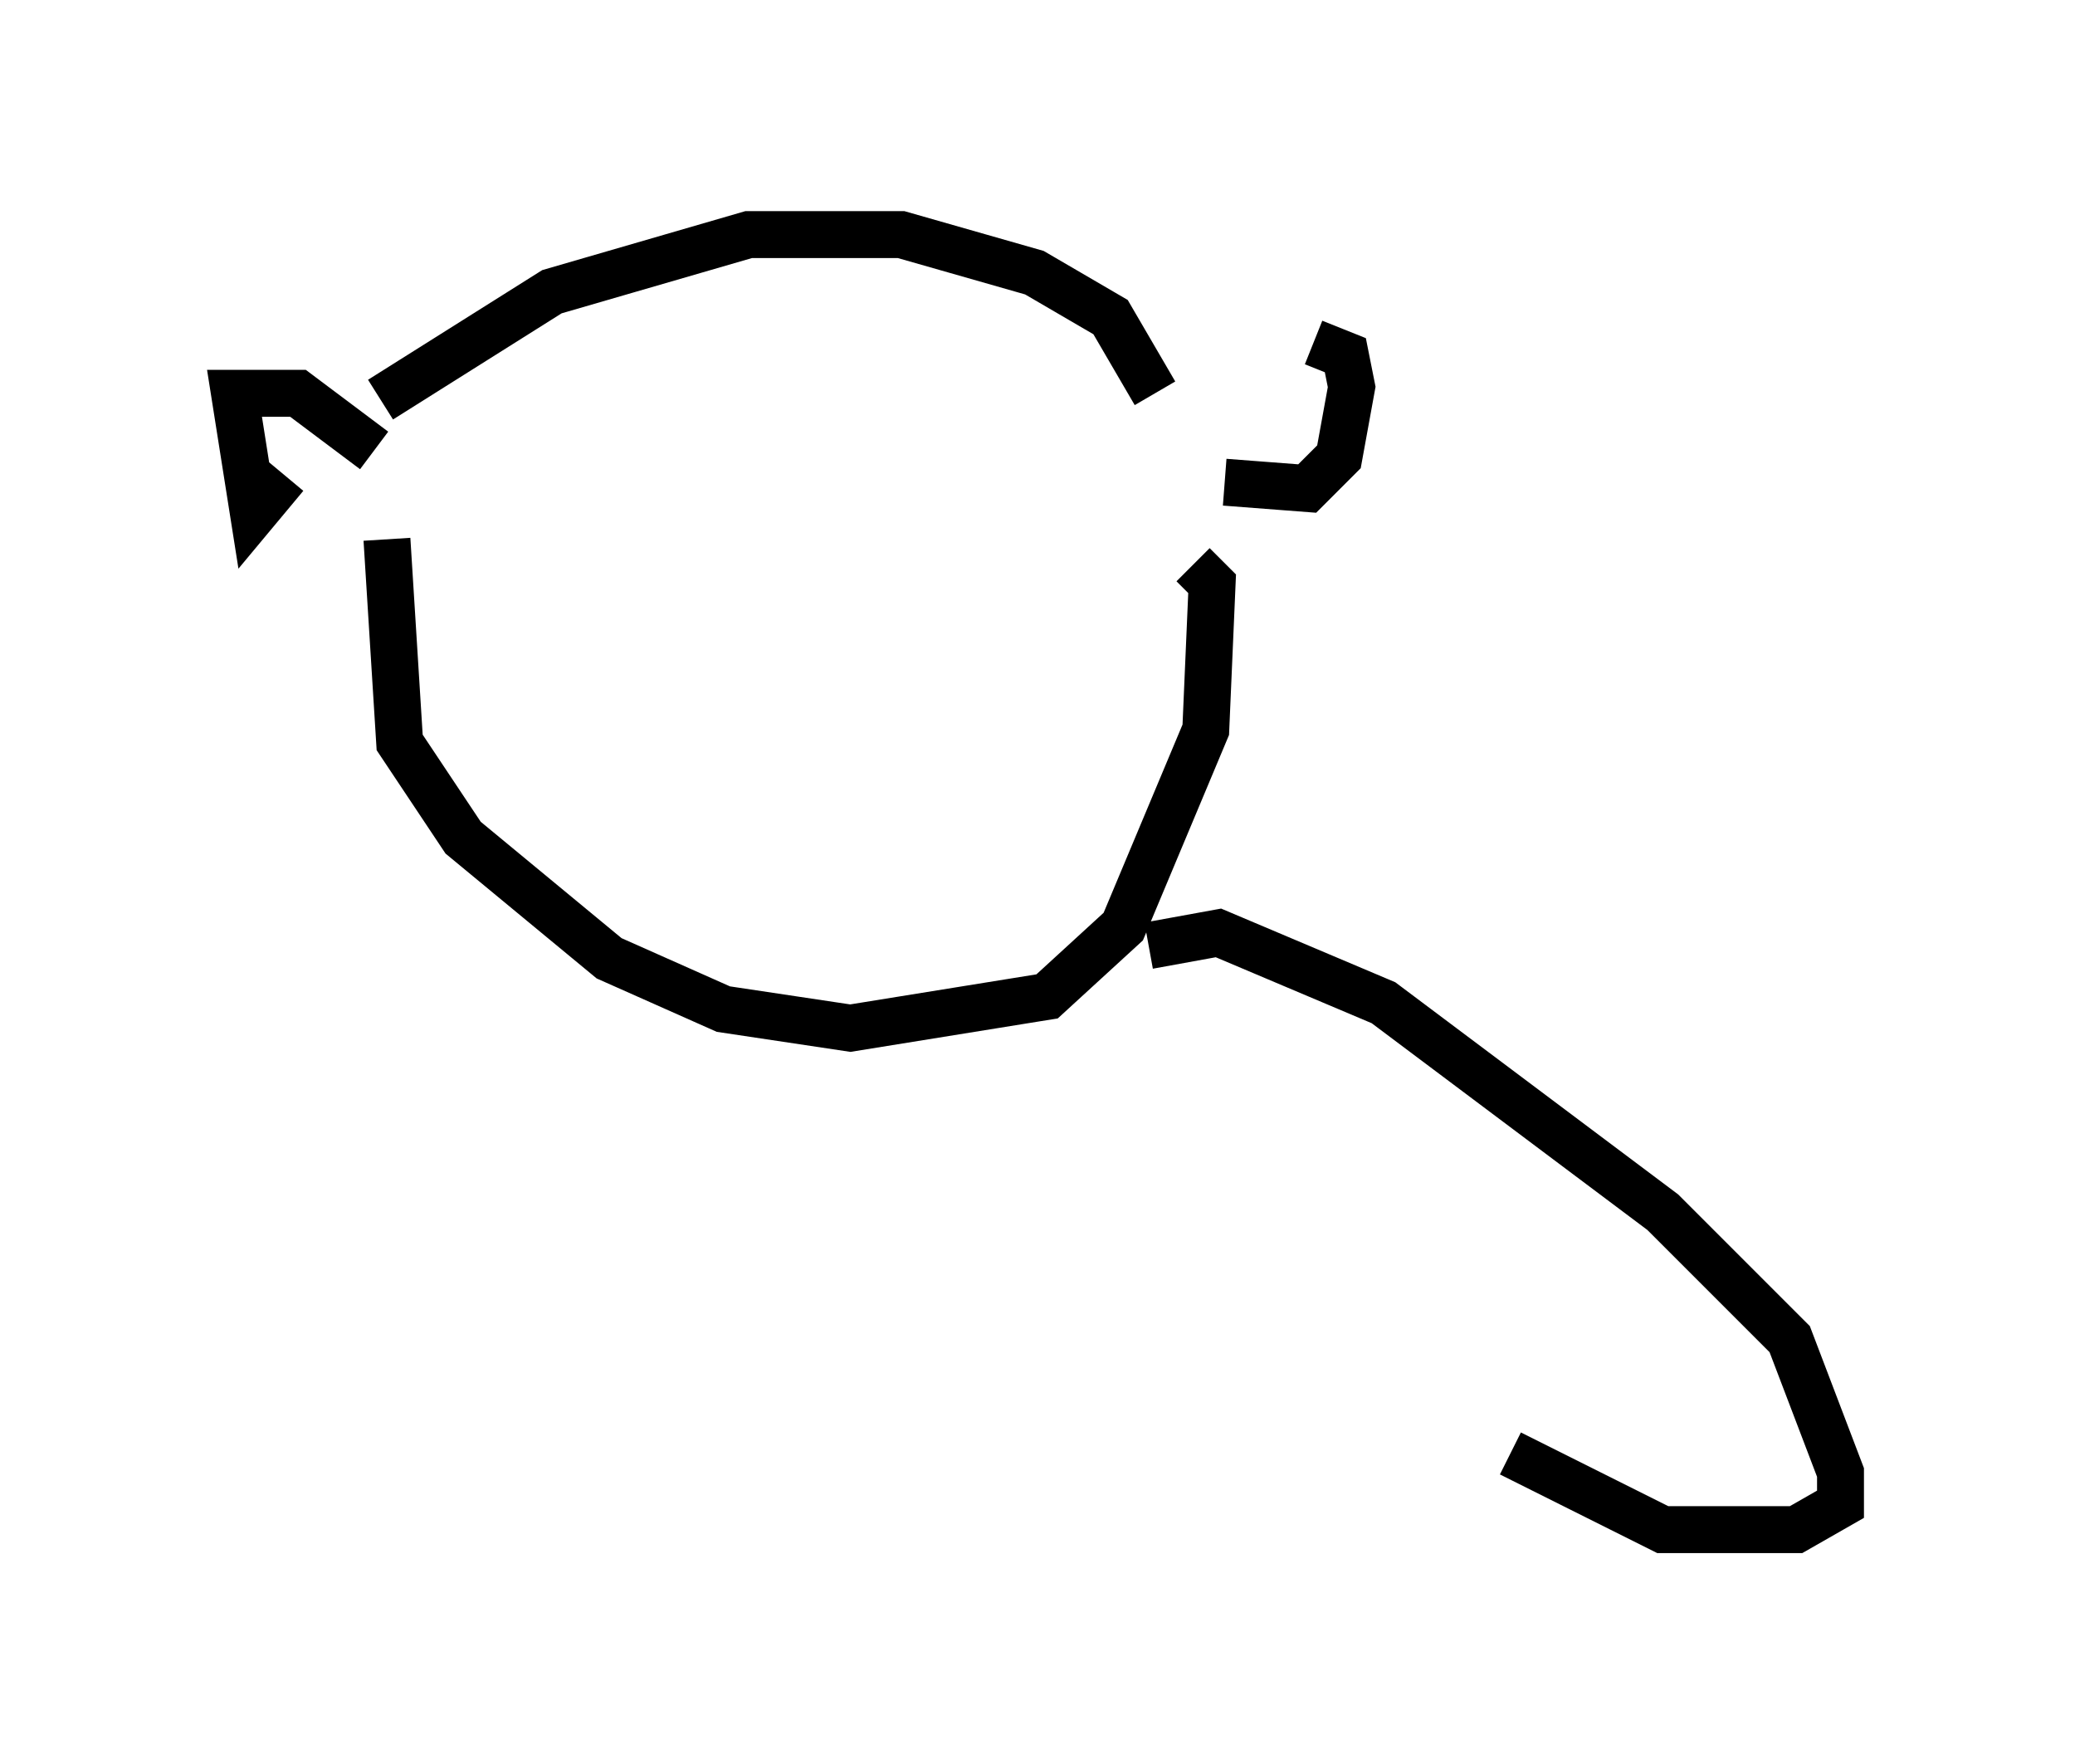 <?xml version="1.0" encoding="utf-8" ?>
<svg baseProfile="full" height="37.605" version="1.1" width="44.235" xmlns="http://www.w3.org/2000/svg" xmlns:ev="http://www.w3.org/2001/xml-events" xmlns:xlink="http://www.w3.org/1999/xlink"><defs /><rect fill="white" height="37.605" width="44.235" x="0" y="0" /><path d="M26.109, 7.165 m1.894, 0.135 l0.677, 0.271 0.135, 0.677 l-0.271, 1.488 -0.677, 0.677 l-1.759, -0.135 m-18.132, -0.677 l-1.624, -1.218 -1.353, 0.0 l0.406, 2.571 0.677, -0.812 m2.03, -1.624 l3.654, -2.3 4.195, -1.218 l3.248, 0.0 2.842, 0.812 l1.624, 0.947 0.947, 1.624 m-16.373, 3.112 l0.271, 4.33 1.353, 2.03 l3.112, 2.571 2.436, 1.083 l2.706, 0.406 4.195, -0.677 l1.624, -1.488 1.759, -4.195 l0.135, -3.112 -0.406, -0.406 m-0.947, 8.119 l1.488, -0.271 3.518, 1.488 l5.954, 4.465 2.706, 2.706 l1.083, 2.842 0.0, 0.677 l-0.947, 0.541 -2.842, 0.0 l-3.248, -1.624 m-23.41, -10.284 " fill="none" stroke="black" stroke-width="1" /></svg>